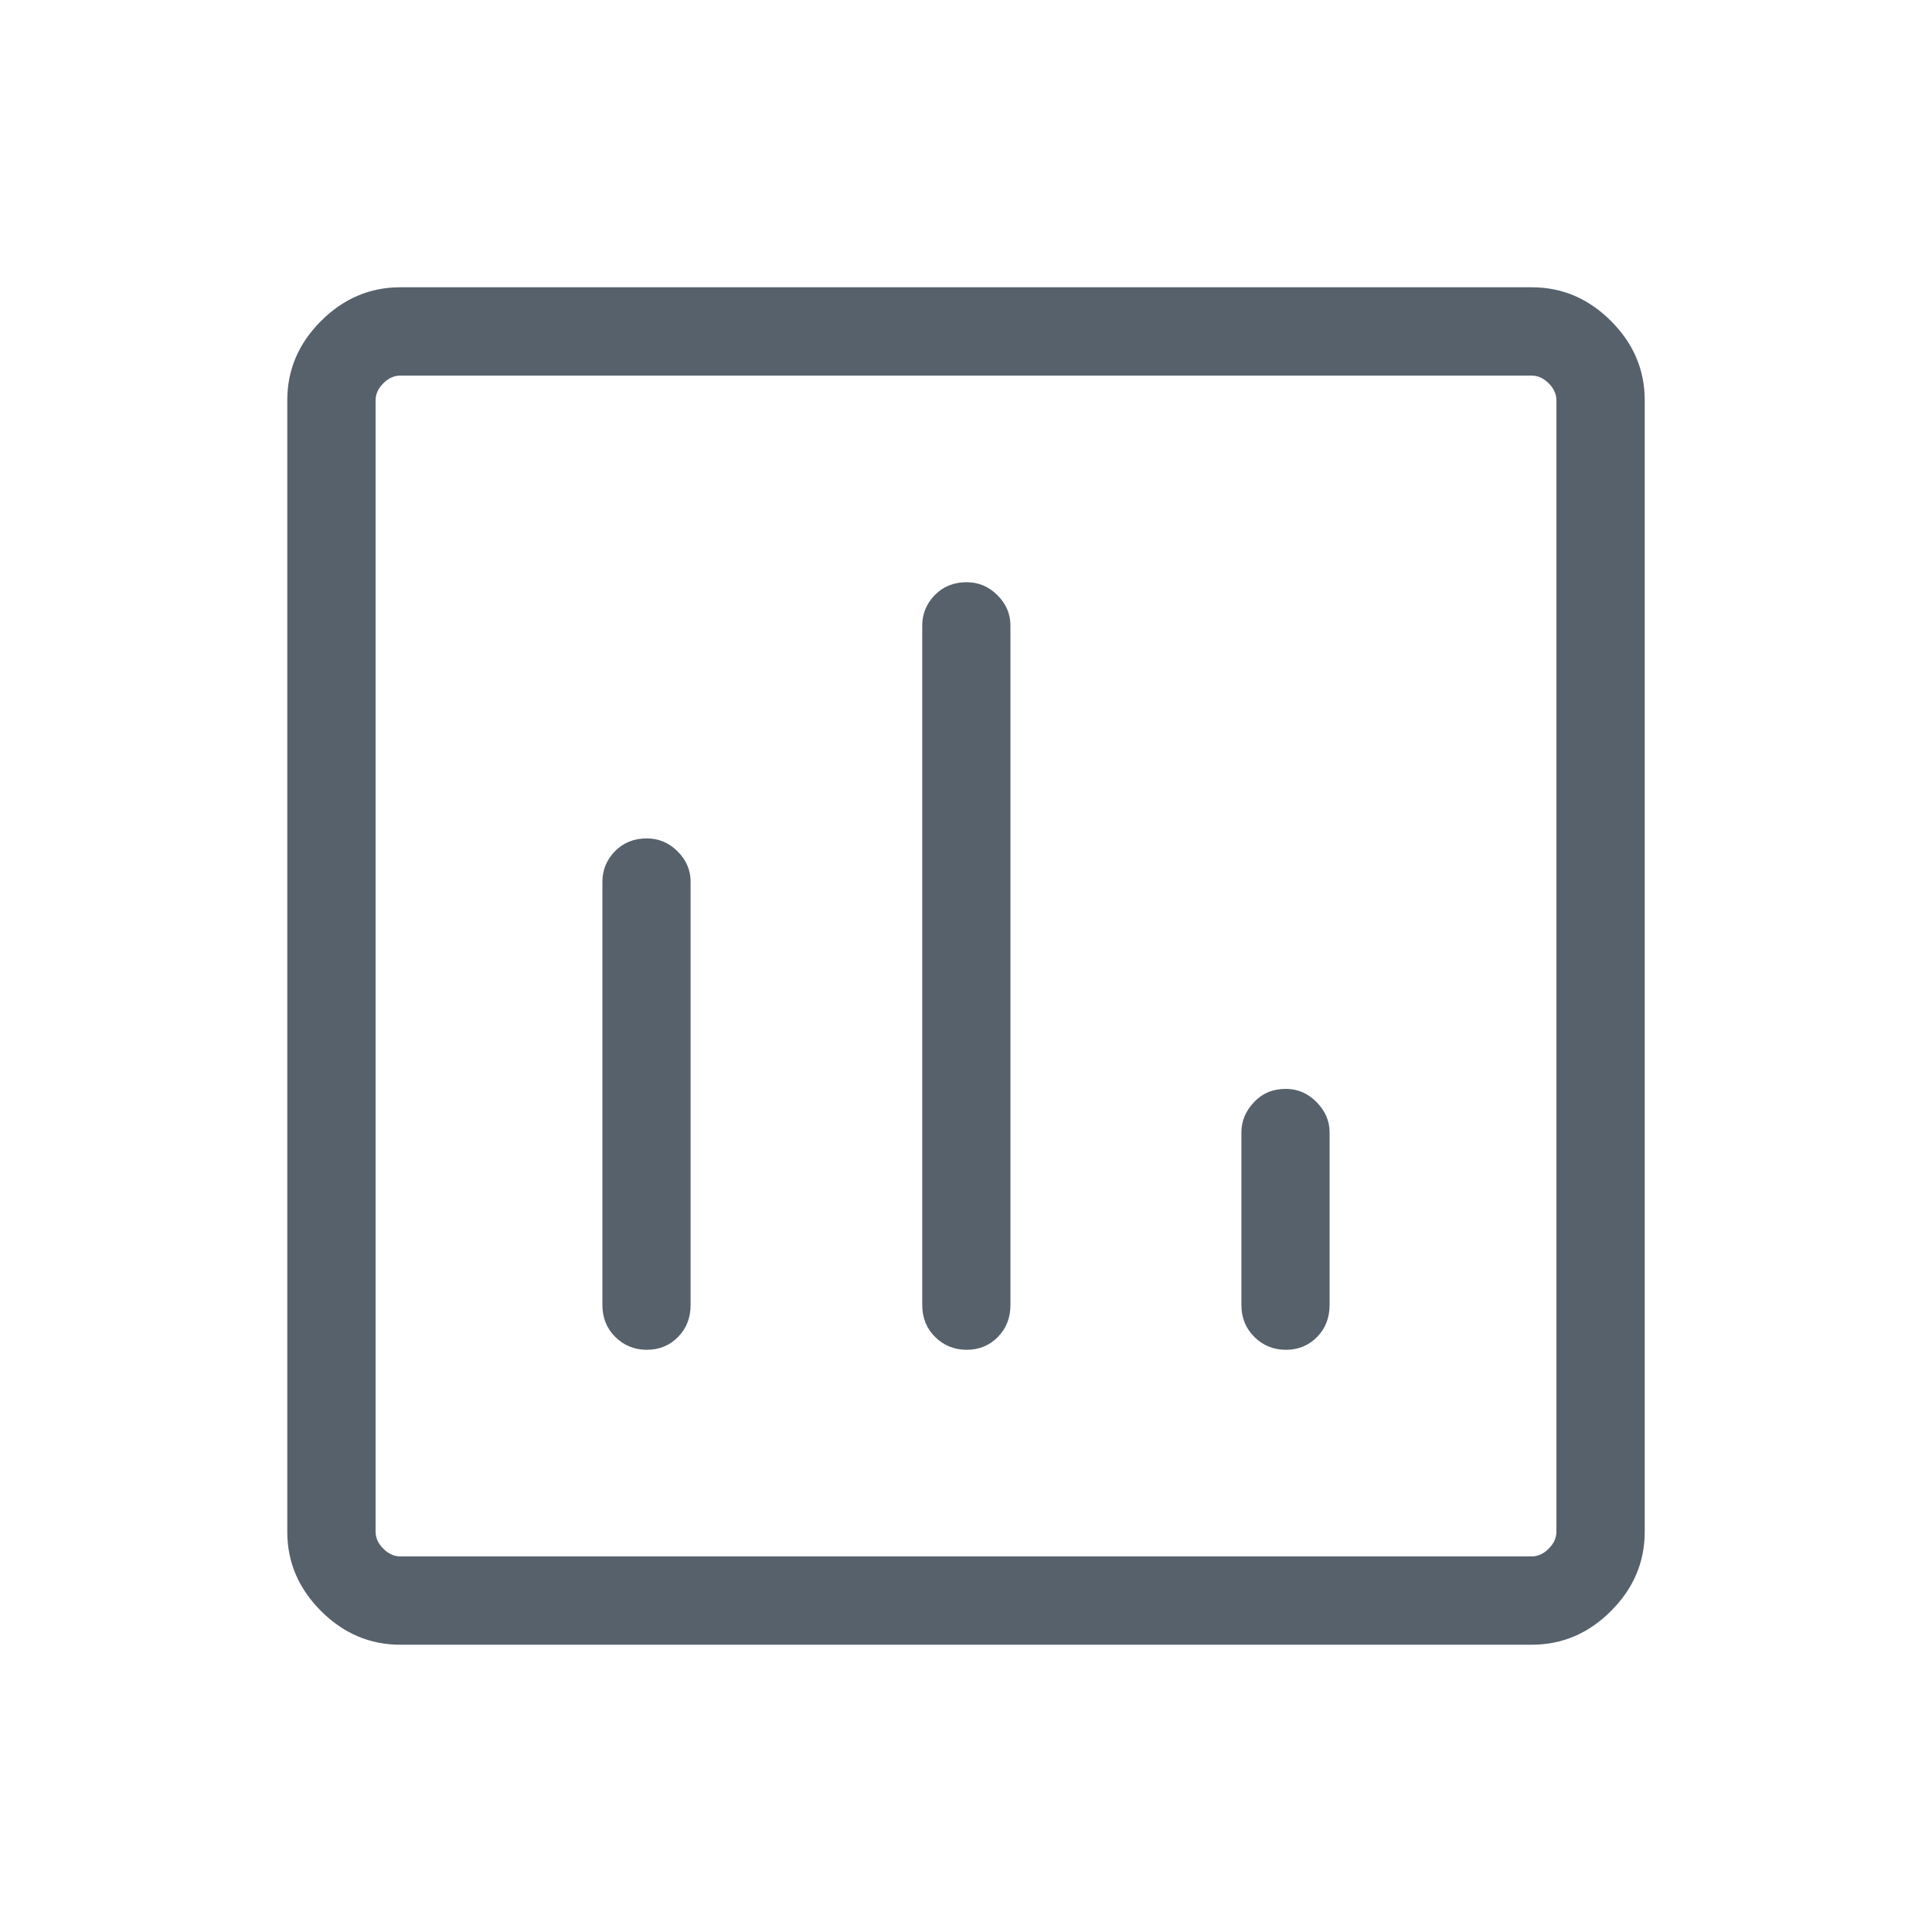 <svg width="20" height="20" viewBox="0 0 20 20" fill="none" xmlns="http://www.w3.org/2000/svg">
<g id="insert_chart">
<mask id="mask0_1529_945" style="mask-type:alpha" maskUnits="userSpaceOnUse" x="0" y="0" width="20" height="20">
<rect id="Bounding box" width="20" height="20" fill="#D9D9D9"/>
</mask>
<g mask="url(#mask0_1529_945)">
<path id="Vector" d="M6.696 13.973C6.825 13.973 6.933 13.928 7.019 13.84C7.106 13.752 7.149 13.641 7.149 13.509V9.129C7.149 9.007 7.104 8.902 7.014 8.813C6.925 8.724 6.818 8.679 6.696 8.679C6.562 8.679 6.452 8.724 6.365 8.813C6.279 8.902 6.236 9.007 6.236 9.129V13.509C6.236 13.641 6.28 13.752 6.369 13.84C6.458 13.928 6.567 13.973 6.696 13.973ZM10.007 13.973C10.136 13.973 10.244 13.928 10.33 13.84C10.417 13.752 10.46 13.641 10.46 13.509V6.477C10.46 6.355 10.415 6.25 10.325 6.161C10.236 6.072 10.129 6.027 10.007 6.027C9.873 6.027 9.763 6.072 9.676 6.161C9.59 6.25 9.547 6.355 9.547 6.477V13.509C9.547 13.641 9.591 13.752 9.68 13.84C9.769 13.928 9.878 13.973 10.007 13.973ZM13.312 13.973C13.44 13.973 13.548 13.928 13.635 13.84C13.721 13.752 13.764 13.641 13.764 13.509V11.722C13.764 11.606 13.72 11.502 13.63 11.41C13.54 11.318 13.434 11.272 13.311 11.272C13.177 11.272 13.067 11.318 12.981 11.41C12.894 11.502 12.851 11.606 12.851 11.722V13.509C12.851 13.641 12.896 13.752 12.985 13.84C13.074 13.928 13.183 13.973 13.312 13.973ZM4.142 17.026C3.829 17.026 3.555 16.909 3.323 16.677C3.091 16.445 2.974 16.172 2.974 15.858V4.142C2.974 3.828 3.091 3.555 3.323 3.323C3.555 3.091 3.829 2.974 4.142 2.974H15.858C16.172 2.974 16.445 3.091 16.677 3.323C16.909 3.555 17.026 3.828 17.026 4.142V15.858C17.026 16.172 16.909 16.445 16.677 16.677C16.445 16.909 16.172 17.026 15.858 17.026H4.142ZM4.144 16.112H15.856C15.92 16.112 15.979 16.085 16.032 16.032C16.085 15.979 16.112 15.92 16.112 15.856V4.144C16.112 4.08 16.085 4.021 16.032 3.968C15.979 3.915 15.92 3.888 15.856 3.888H4.144C4.08 3.888 4.021 3.915 3.968 3.968C3.915 4.021 3.888 4.08 3.888 4.144V15.856C3.888 15.92 3.915 15.979 3.968 16.032C4.021 16.085 4.08 16.112 4.144 16.112Z" fill="#56616B"/>
</g>
</g>
</svg>
